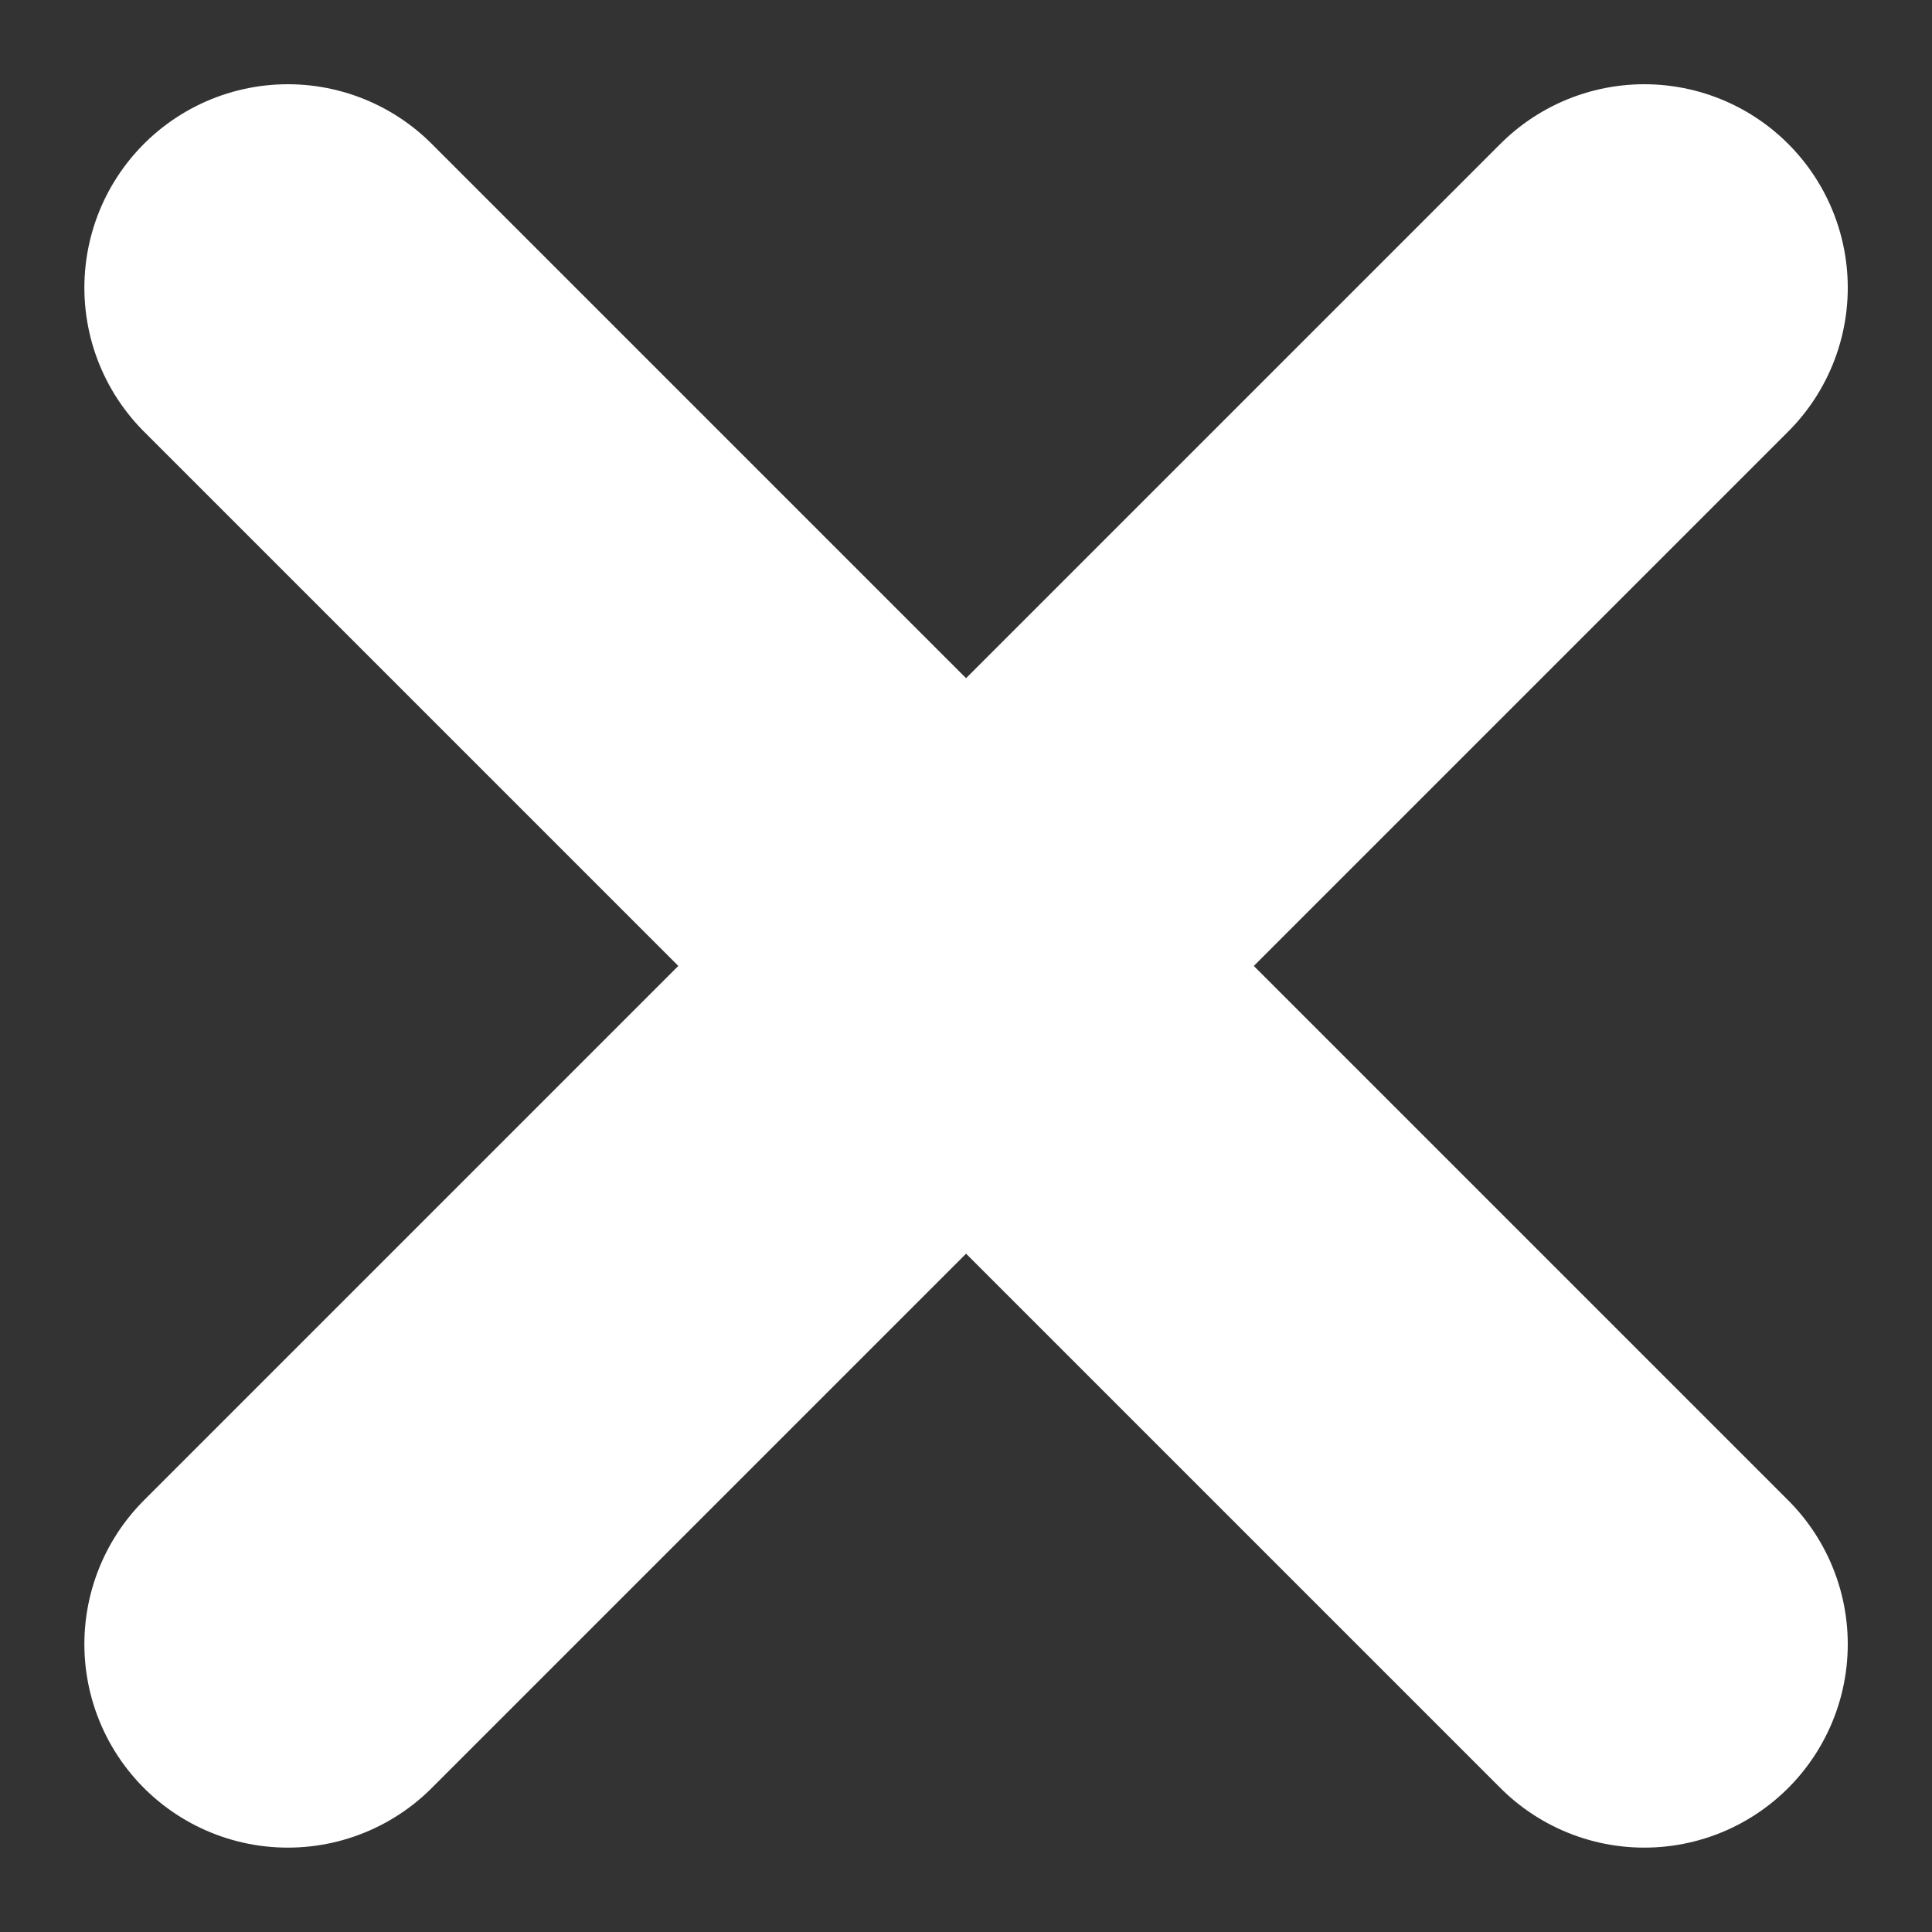 <svg xmlns="http://www.w3.org/2000/svg" width="14.243" height="14.243" viewBox="0 0 14.243 14.243">
  <rect x="0" y="0" width="14.243" height="14.243" fill="#333333" stroke="none"/>
  <g id="x_26_" data-name="x (26)" transform="translate(2.21 2.157)">
    <line id="Line_12" data-name="Line 12" x1="10" y2="10" transform="translate(-0.088 -0.036)" fill="none" stroke="#fff" stroke-linecap="round" stroke-linejoin="round" stroke-width="3"/>
    <line id="Line_13" data-name="Line 13" x2="10" y2="10" transform="translate(-0.088 -0.036)" fill="none" stroke="#fff" stroke-linecap="round" stroke-linejoin="round" stroke-width="3"/>
  </g>
</svg>
